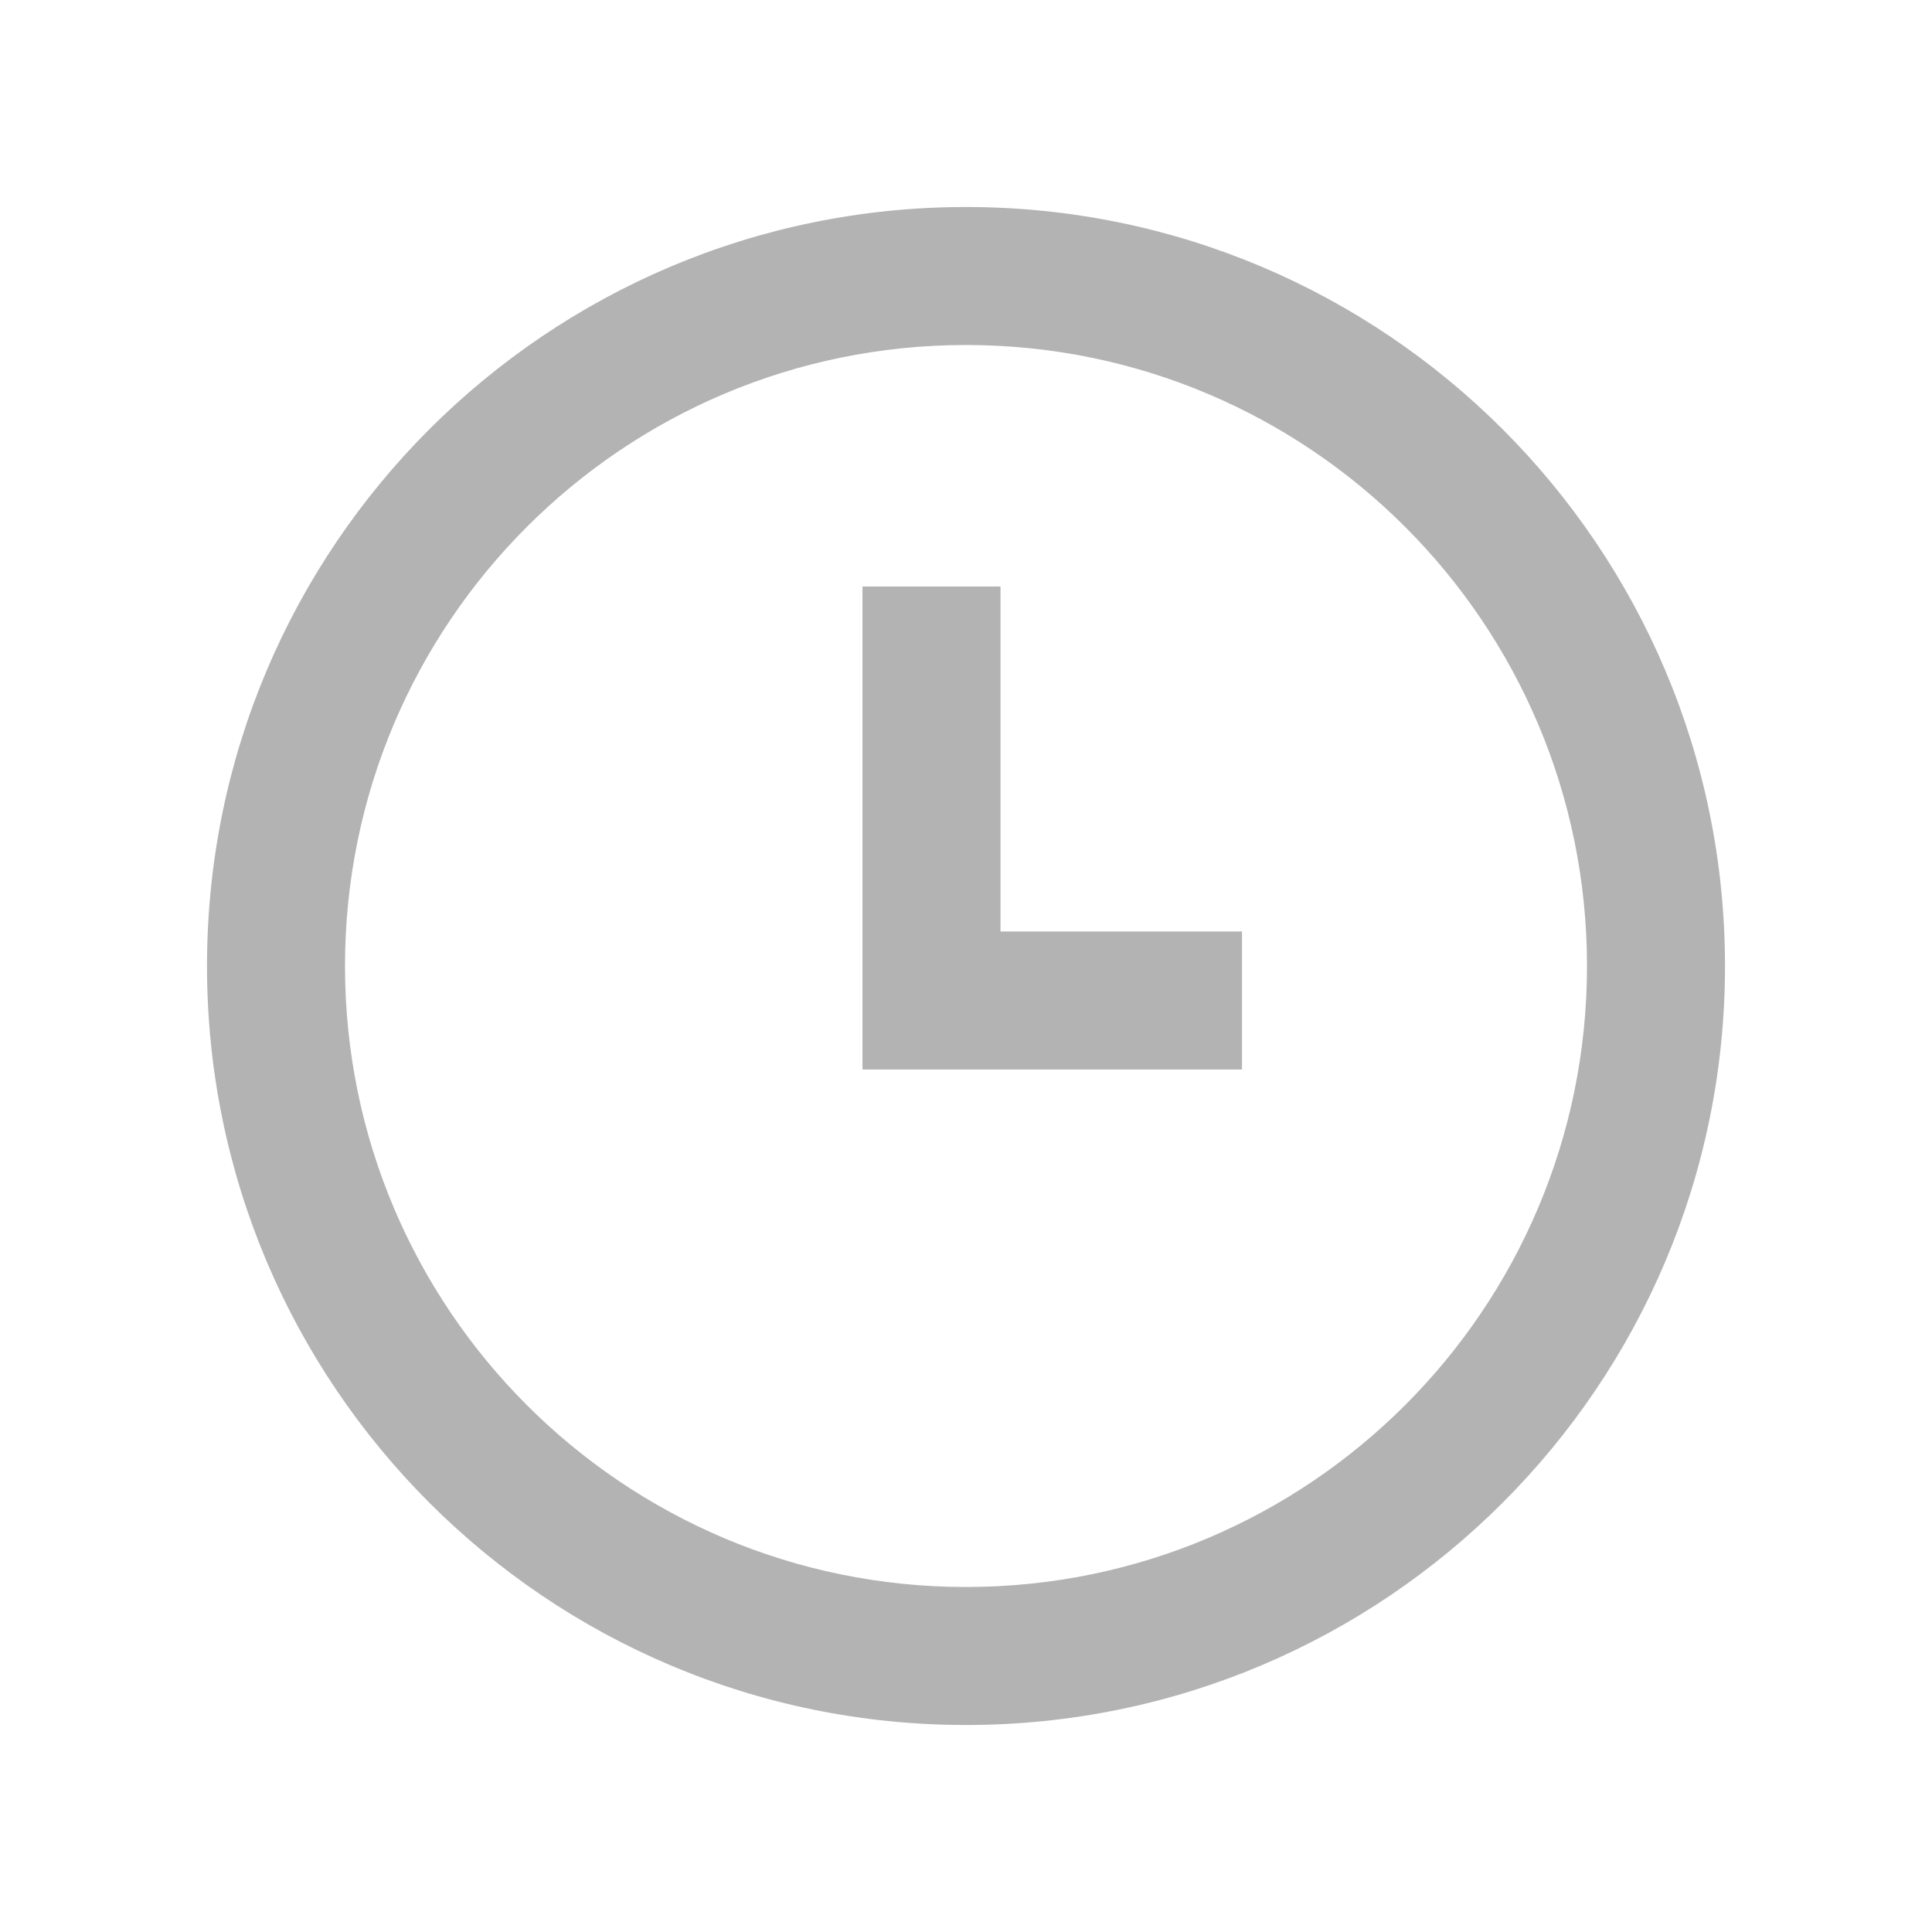 <svg width="28" height="28" viewBox="0 0 28 28" fill="none" xmlns="http://www.w3.org/2000/svg">
<g clip-path="url(#clip0_131_2816)">
<path fill-rule="evenodd" clip-rule="evenodd" d="M23 14C23 18.971 18.971 23 14 23C9.029 23 5 18.971 5 14C5 9.029 9.029 5 14 5C18.971 5 23 9.029 23 14ZM25 14C25 20.075 20.075 25 14 25C7.925 25 3 20.075 3 14C3 7.925 7.925 3 14 3C20.075 3 25 7.925 25 14ZM14.5 8.5H12.5V15.5H18V13.5H14.5V8.5Z" fill="#B3B3B3"/>
</g>
<defs>
<clipPath id="clip0_131_2816">
<rect width="28" height="28" fill="white"/>
</clipPath>
</defs>
</svg>
